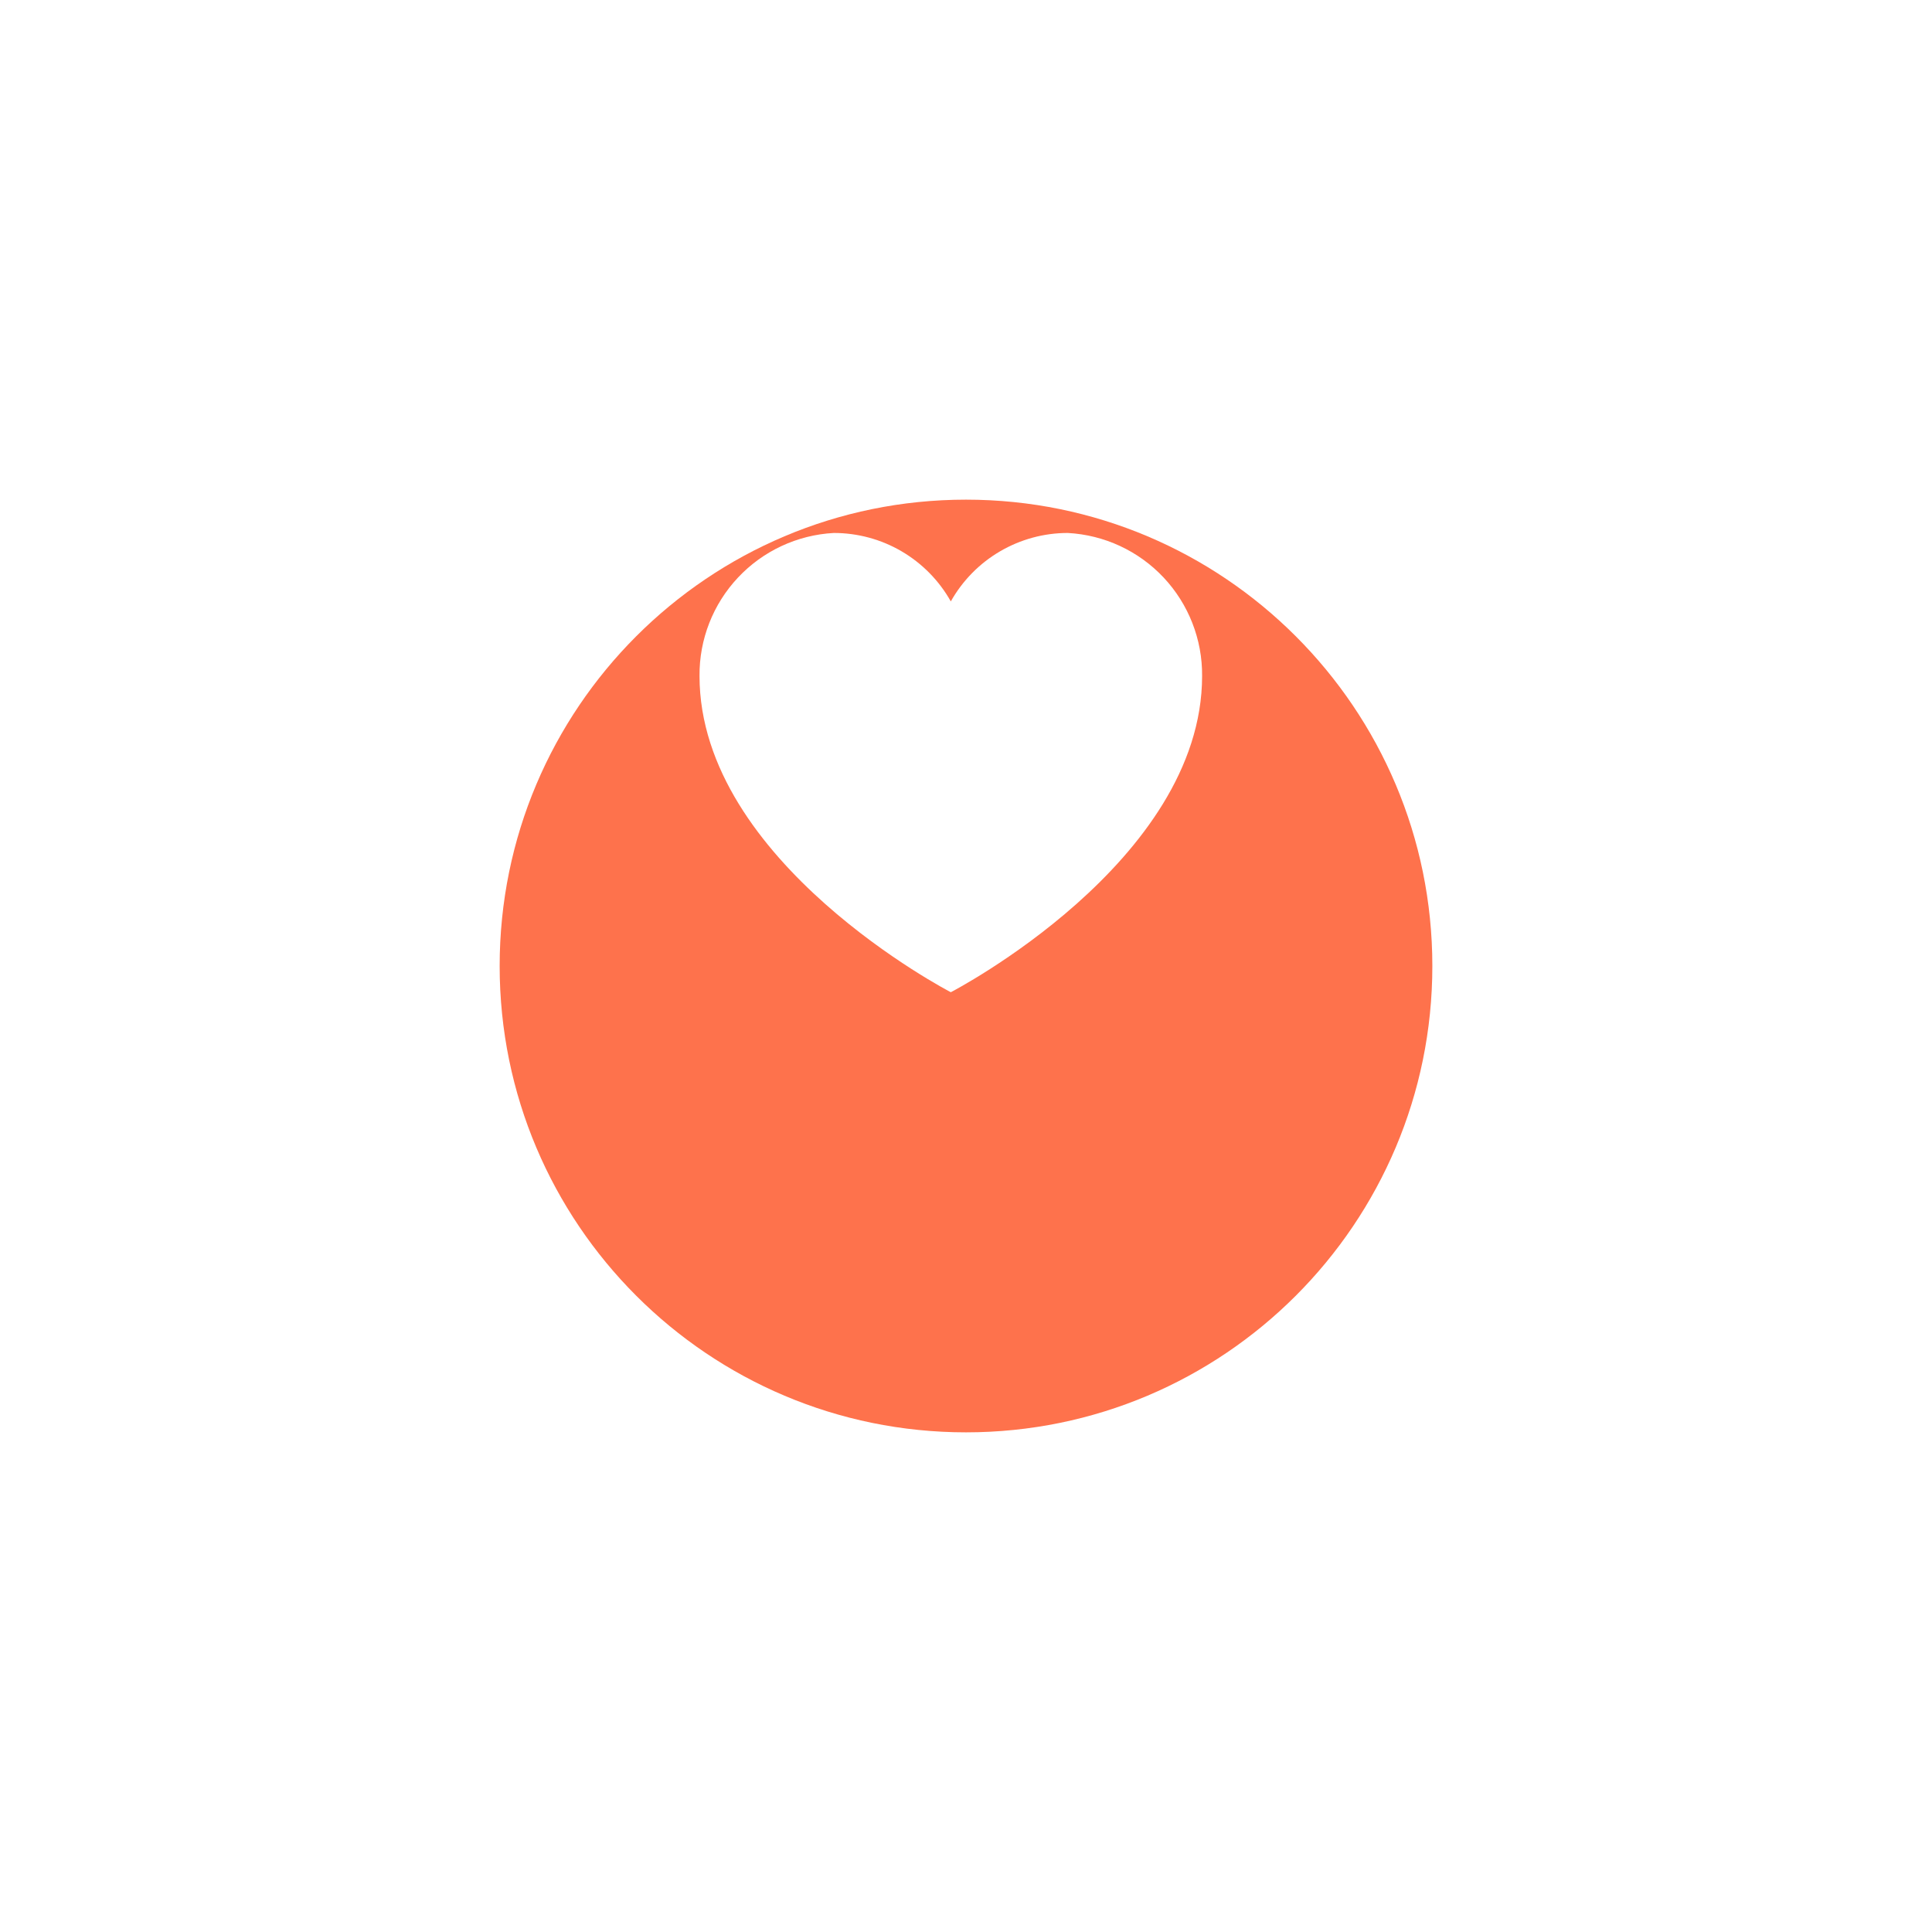 <svg width="58" height="58" viewBox="0 0 58 58" fill="none" xmlns="http://www.w3.org/2000/svg">
<g filter="url(#filter0_d_286_158)">
<path d="M29 36C36.732 36 43 29.732 43 22C43 14.268 36.732 8 29 8C21.268 8 15 14.268 15 22C15 29.732 21.268 36 29 36Z" fill="#FE724C"/>
</g>
<path d="M32.055 16C31.34 16 30.638 16.191 30.021 16.552C29.404 16.913 28.894 17.432 28.544 18.055C28.194 17.431 27.684 16.913 27.067 16.551C26.45 16.19 25.747 16 25.032 16C23.937 16.059 22.907 16.538 22.156 17.338C21.405 18.137 20.991 19.195 21 20.292C21 25.885 28.544 29.787 28.544 29.787C28.544 29.787 36.088 25.887 36.088 20.292C36.097 19.195 35.683 18.137 34.932 17.337C34.181 16.538 33.151 16.059 32.055 16V16Z" fill="white"/>
<defs>
<filter id="filter0_d_286_158" x="0" y="0" width="58" height="58" filterUnits="userSpaceOnUse" color-interpolation-filters="sRGB">
<feFlood flood-opacity="0" result="BackgroundImageFix"/>
<feColorMatrix in="SourceAlpha" type="matrix" values="0 0 0 0 0 0 0 0 0 0 0 0 0 0 0 0 0 0 127 0" result="hardAlpha"/>
<feOffset dy="7"/>
<feGaussianBlur stdDeviation="7.5"/>
<feColorMatrix type="matrix" values="0 0 0 0 0.996 0 0 0 0 0.447 0 0 0 0 0.298 0 0 0 0.4 0"/>
<feBlend mode="normal" in2="BackgroundImageFix" result="effect1_dropShadow_286_158"/>
<feBlend mode="normal" in="SourceGraphic" in2="effect1_dropShadow_286_158" result="shape"/>
</filter>
</defs>
</svg>
